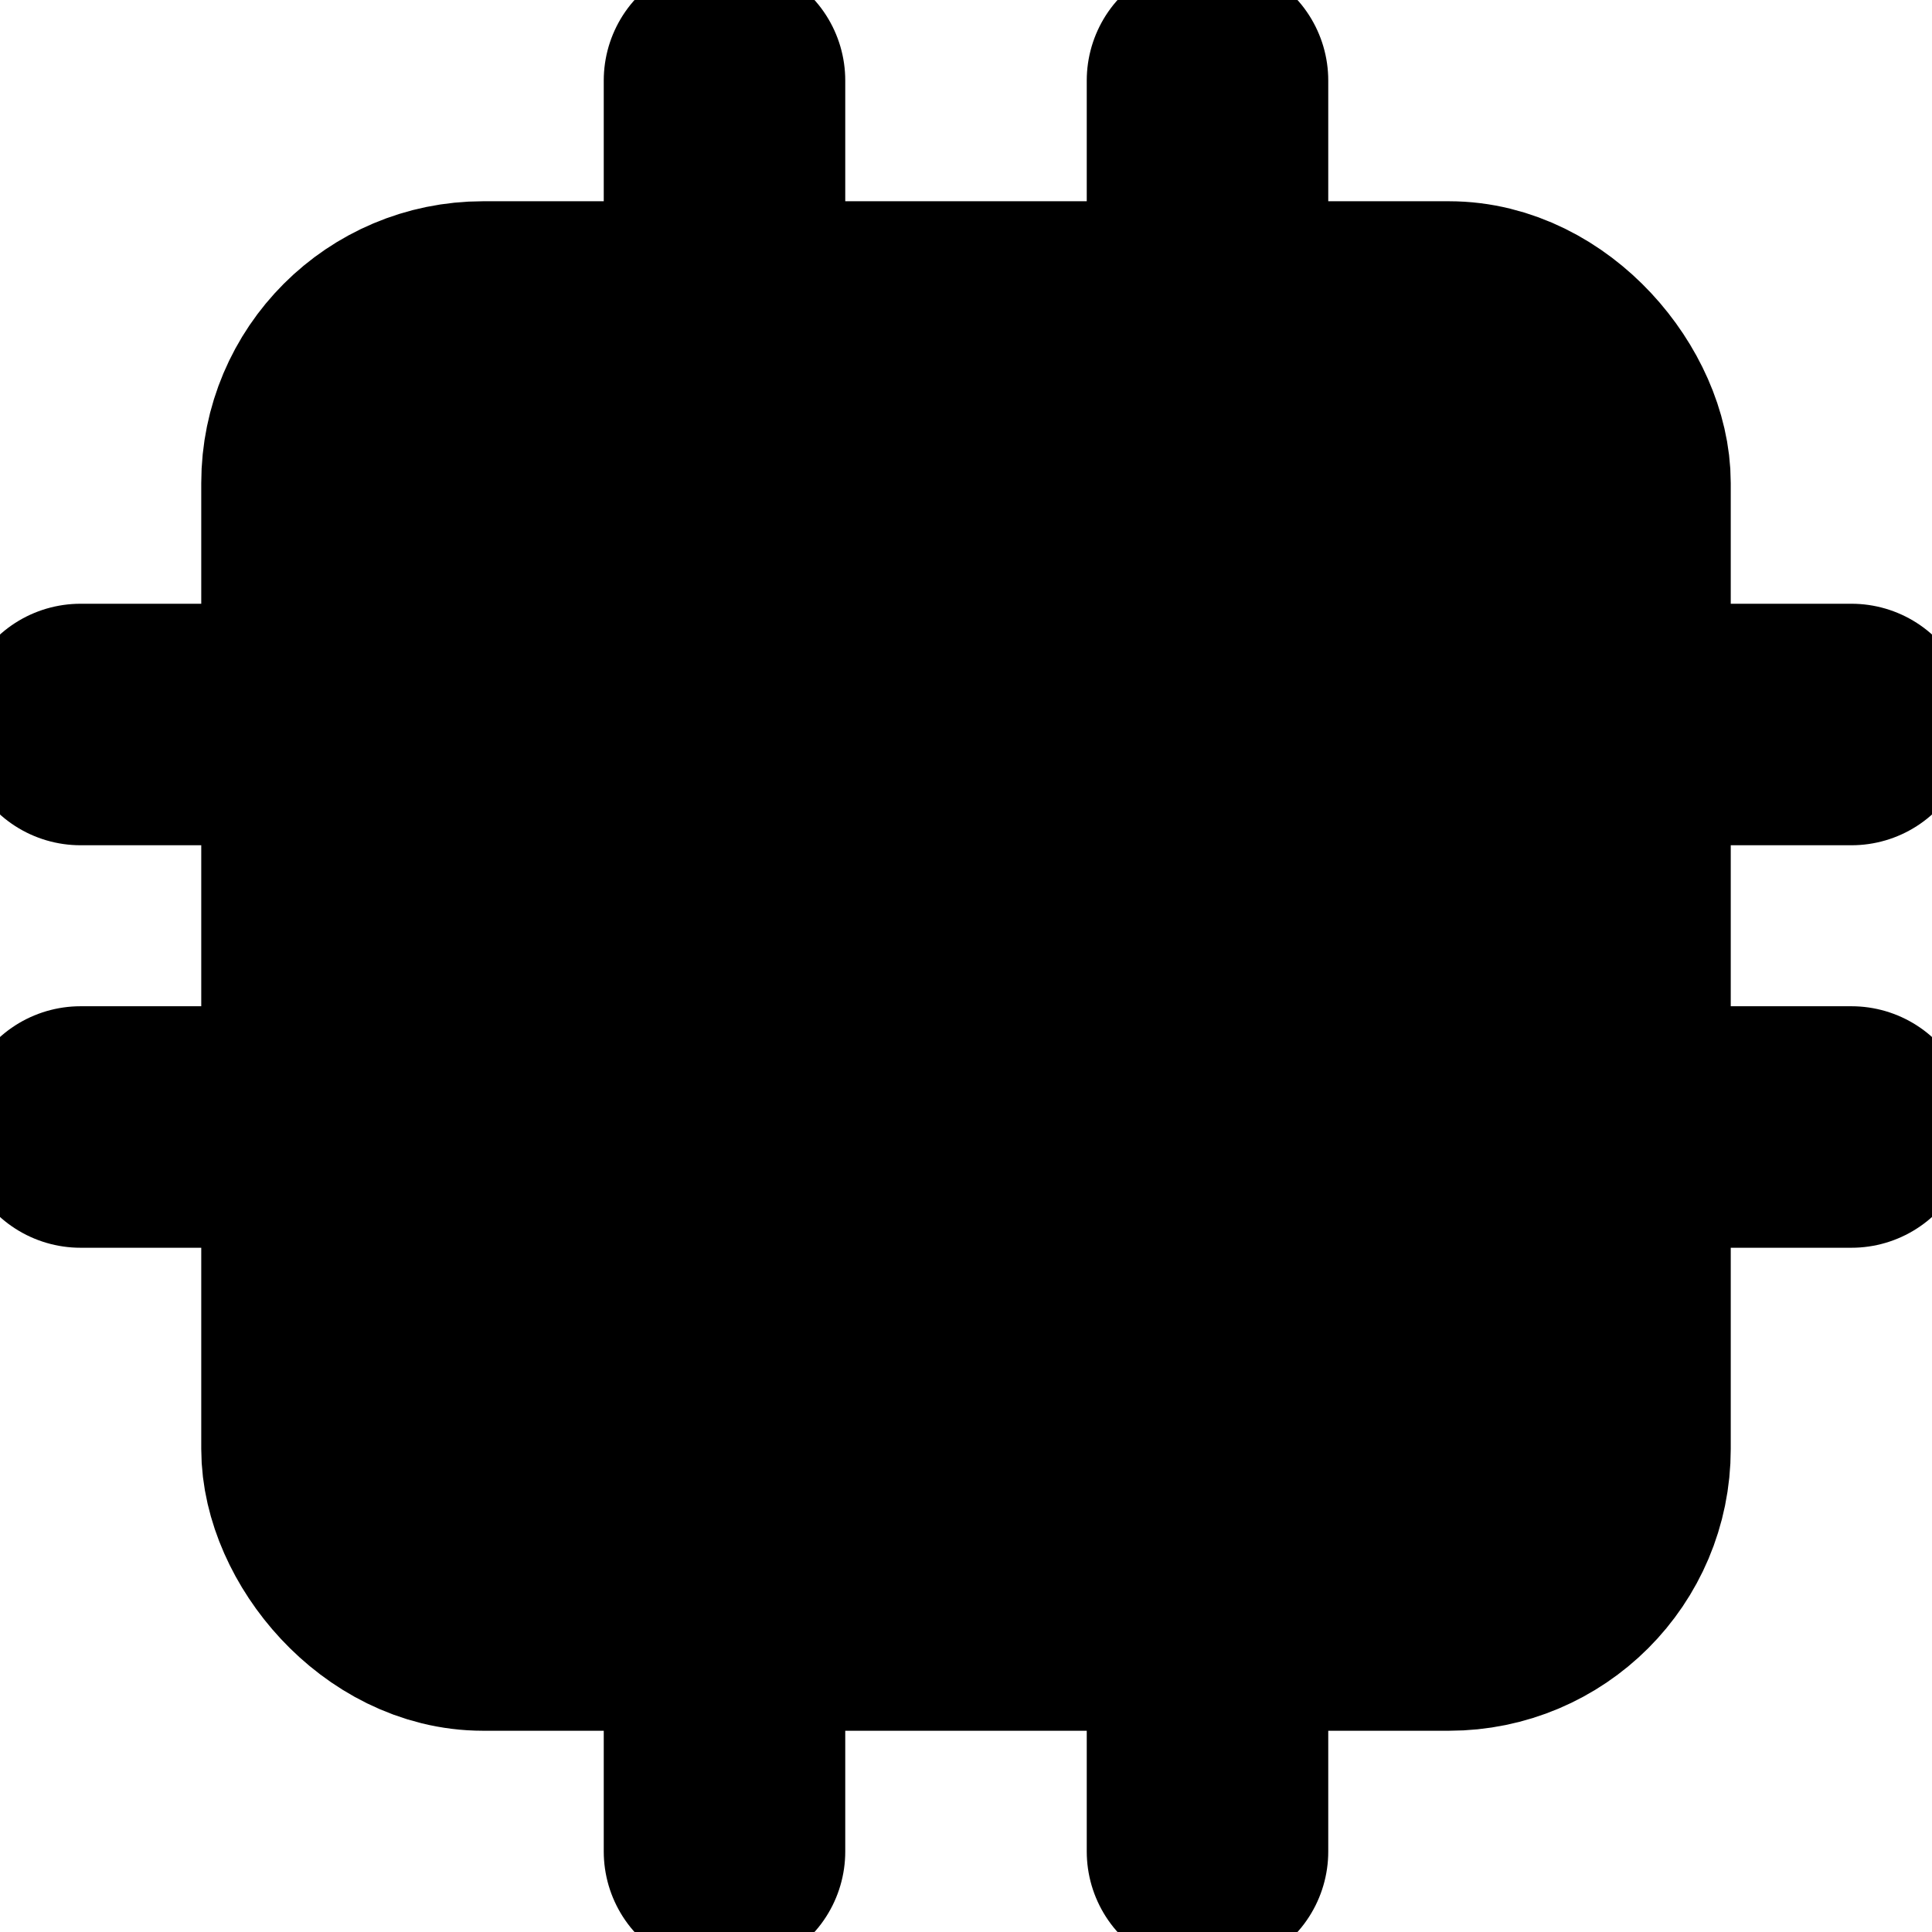 <svg xmlns="http://www.w3.org/2000/svg" width="1em" height="1em"><g xmlns="http://www.w3.org/2000/svg" id="tuiIconCpu"><svg width="1em" height="1em" x="50%" y="50%" overflow="visible" viewBox="0 0 16 16"><svg x="-8" y="-8"><svg xmlns="http://www.w3.org/2000/svg" width="16" height="16" stroke="currentColor" stroke-linecap="round" stroke-linejoin="round" stroke-width="3" viewBox="0 0 24 24"><rect width="16" height="16" x="4" y="4" rx="2" ry="2"/><rect width="6" height="6" x="9" y="9"/><line x1="9" x2="9" y1="1" y2="4"/><line x1="15" x2="15" y1="1" y2="4"/><line x1="9" x2="9" y1="20" y2="23"/><line x1="15" x2="15" y1="20" y2="23"/><line x1="20" x2="23" y1="9" y2="9"/><line x1="20" x2="23" y1="14" y2="14"/><line x1="1" x2="4" y1="9" y2="9"/><line x1="1" x2="4" y1="14" y2="14"/></svg></svg></svg></g></svg>